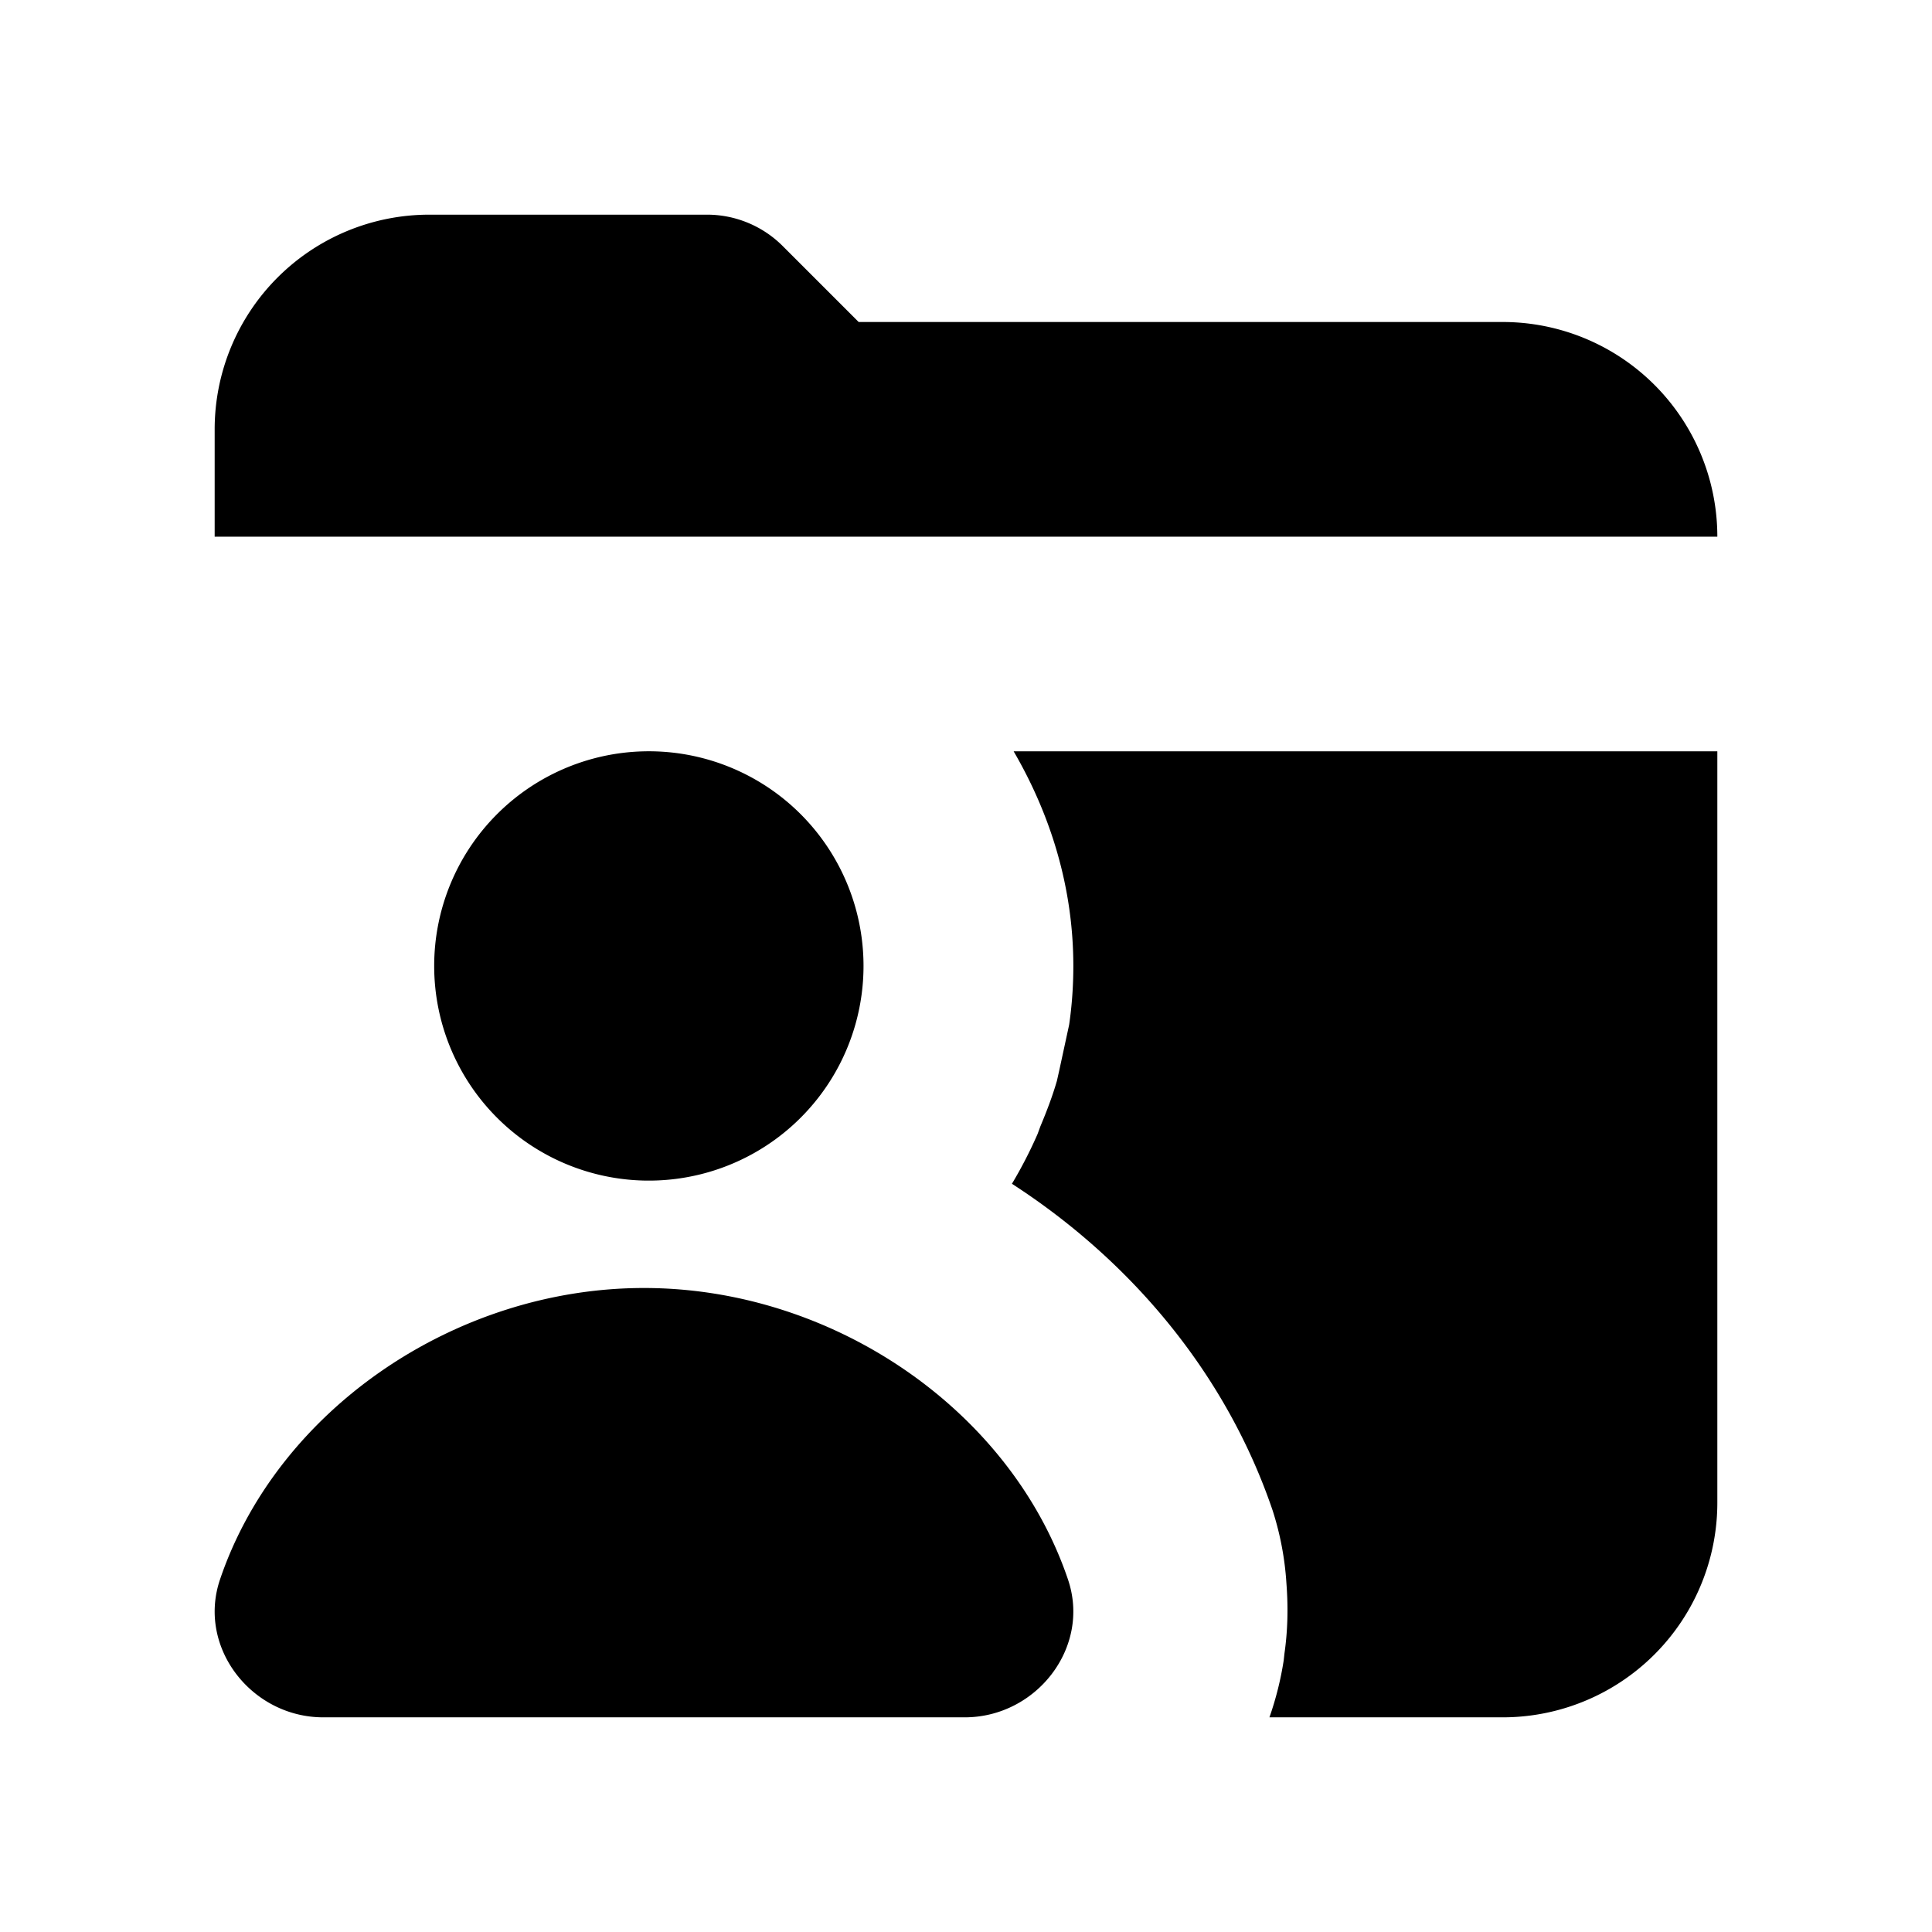 <svg xmlns="http://www.w3.org/2000/svg" viewBox="0 0 18 18"><path d="M6.586 2H4a2 2 0 00-2 2v1h14a2 2 0 00-2-2H8l-.707-.707A.997.997 0 006.586 2zM6 12c1.76 0 3.415 1.136 3.95 2.715.215.633-.294 1.285-.962 1.285H3.012c-.668 0-1.177-.652-.962-1.285C2.585 13.136 4.24 12 6 12zm10-5v7a2 2 0 01-2 2h-2.173a2.97 2.97 0 00.133-.531l.007-.064c.03-.209.035-.419.02-.63l-.002-.029a2.788 2.788 0 00-.128-.673c-.43-1.266-1.311-2.321-2.429-3.044.089-.149.169-.304.239-.464l.026-.071c.058-.138.112-.279.154-.424l.022-.098.092-.425C9.987 9.369 10 9.186 10 9c0-.732-.212-1.409-.556-2H16zM6 7a2 2 0 11.001 3.999A2 2 0 016 7z" fill="currentColor" stroke="none"></path></svg>